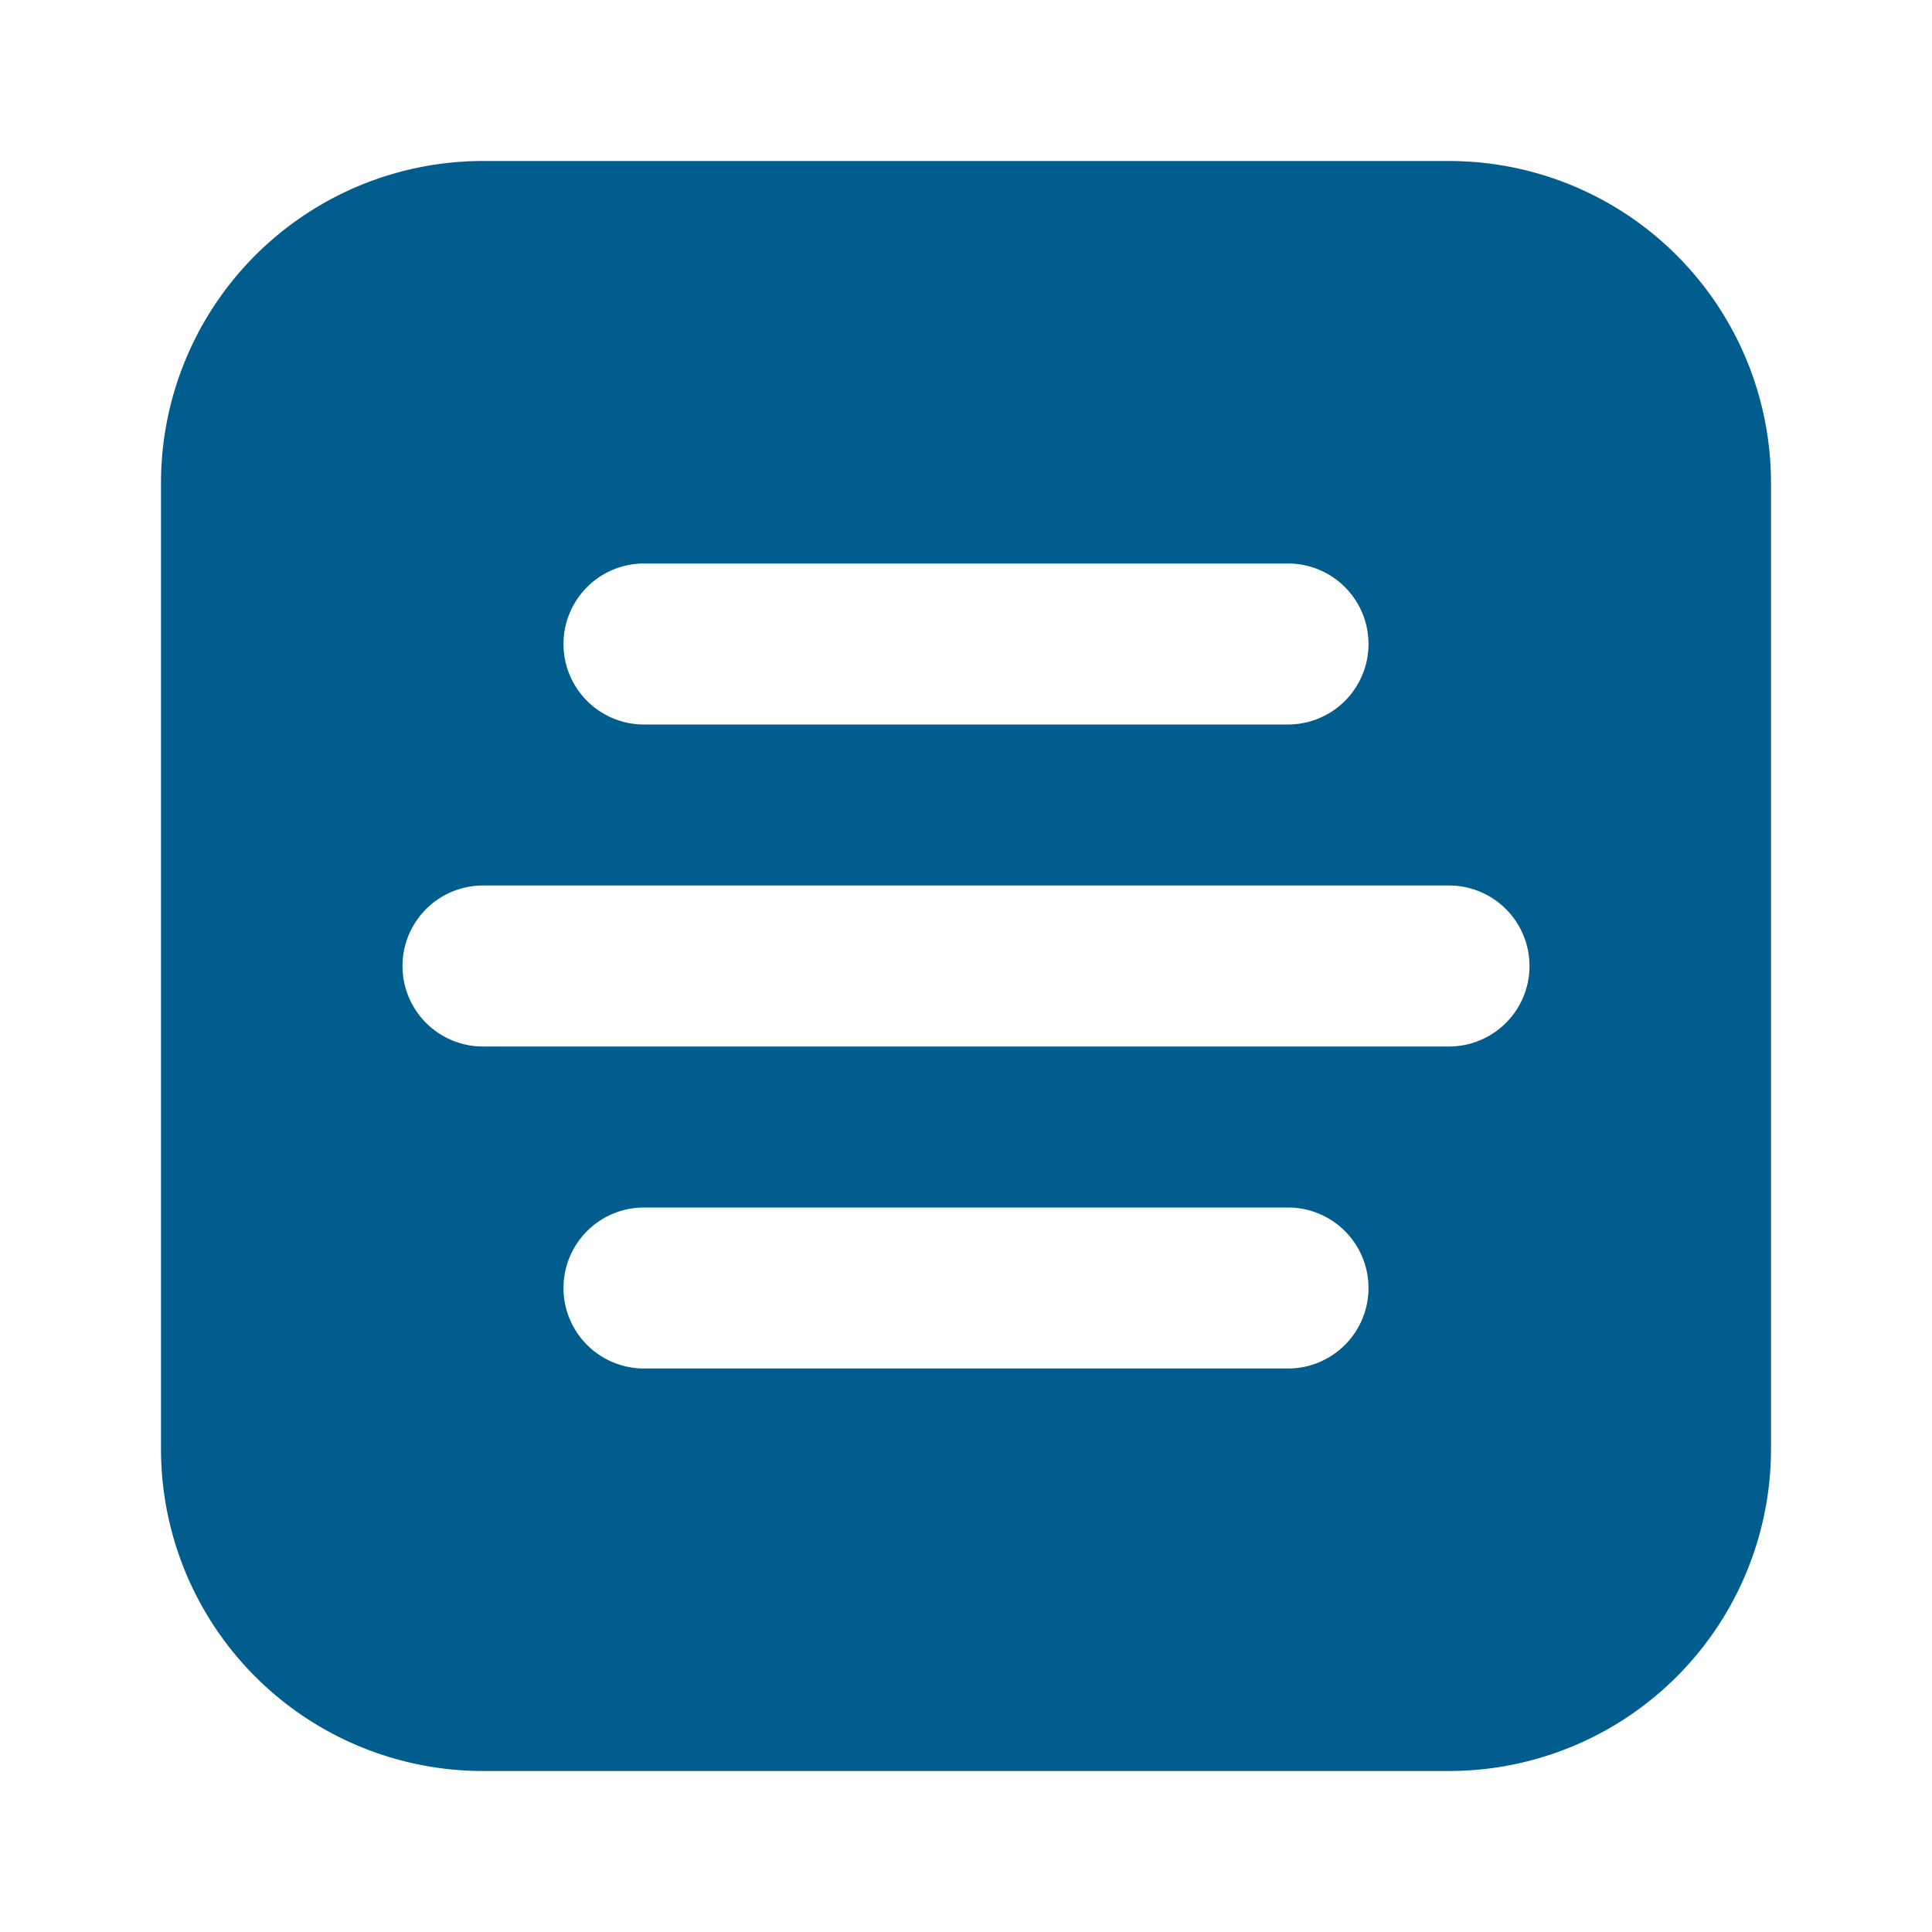 <svg height='300px' width='300px'  fill="#015D8D" xmlns="http://www.w3.org/2000/svg" viewBox="0 0 96 96" x="0px" y="0px"><title>part8glyph</title><path d="M24,88H72A16,16,0,0,0,88,72V24A16,16,0,0,0,72,8H24A16,16,0,0,0,8,24V72A16,16,0,0,0,24,88ZM64,68H32a4,4,0,0,1,0-8H64a4,4,0,0,1,0,8ZM32,28H64a4,4,0,0,1,0,8H32a4,4,0,0,1,0-8ZM24,44H72a4,4,0,0,1,0,8H24a4,4,0,0,1,0-8Z"></path></svg>